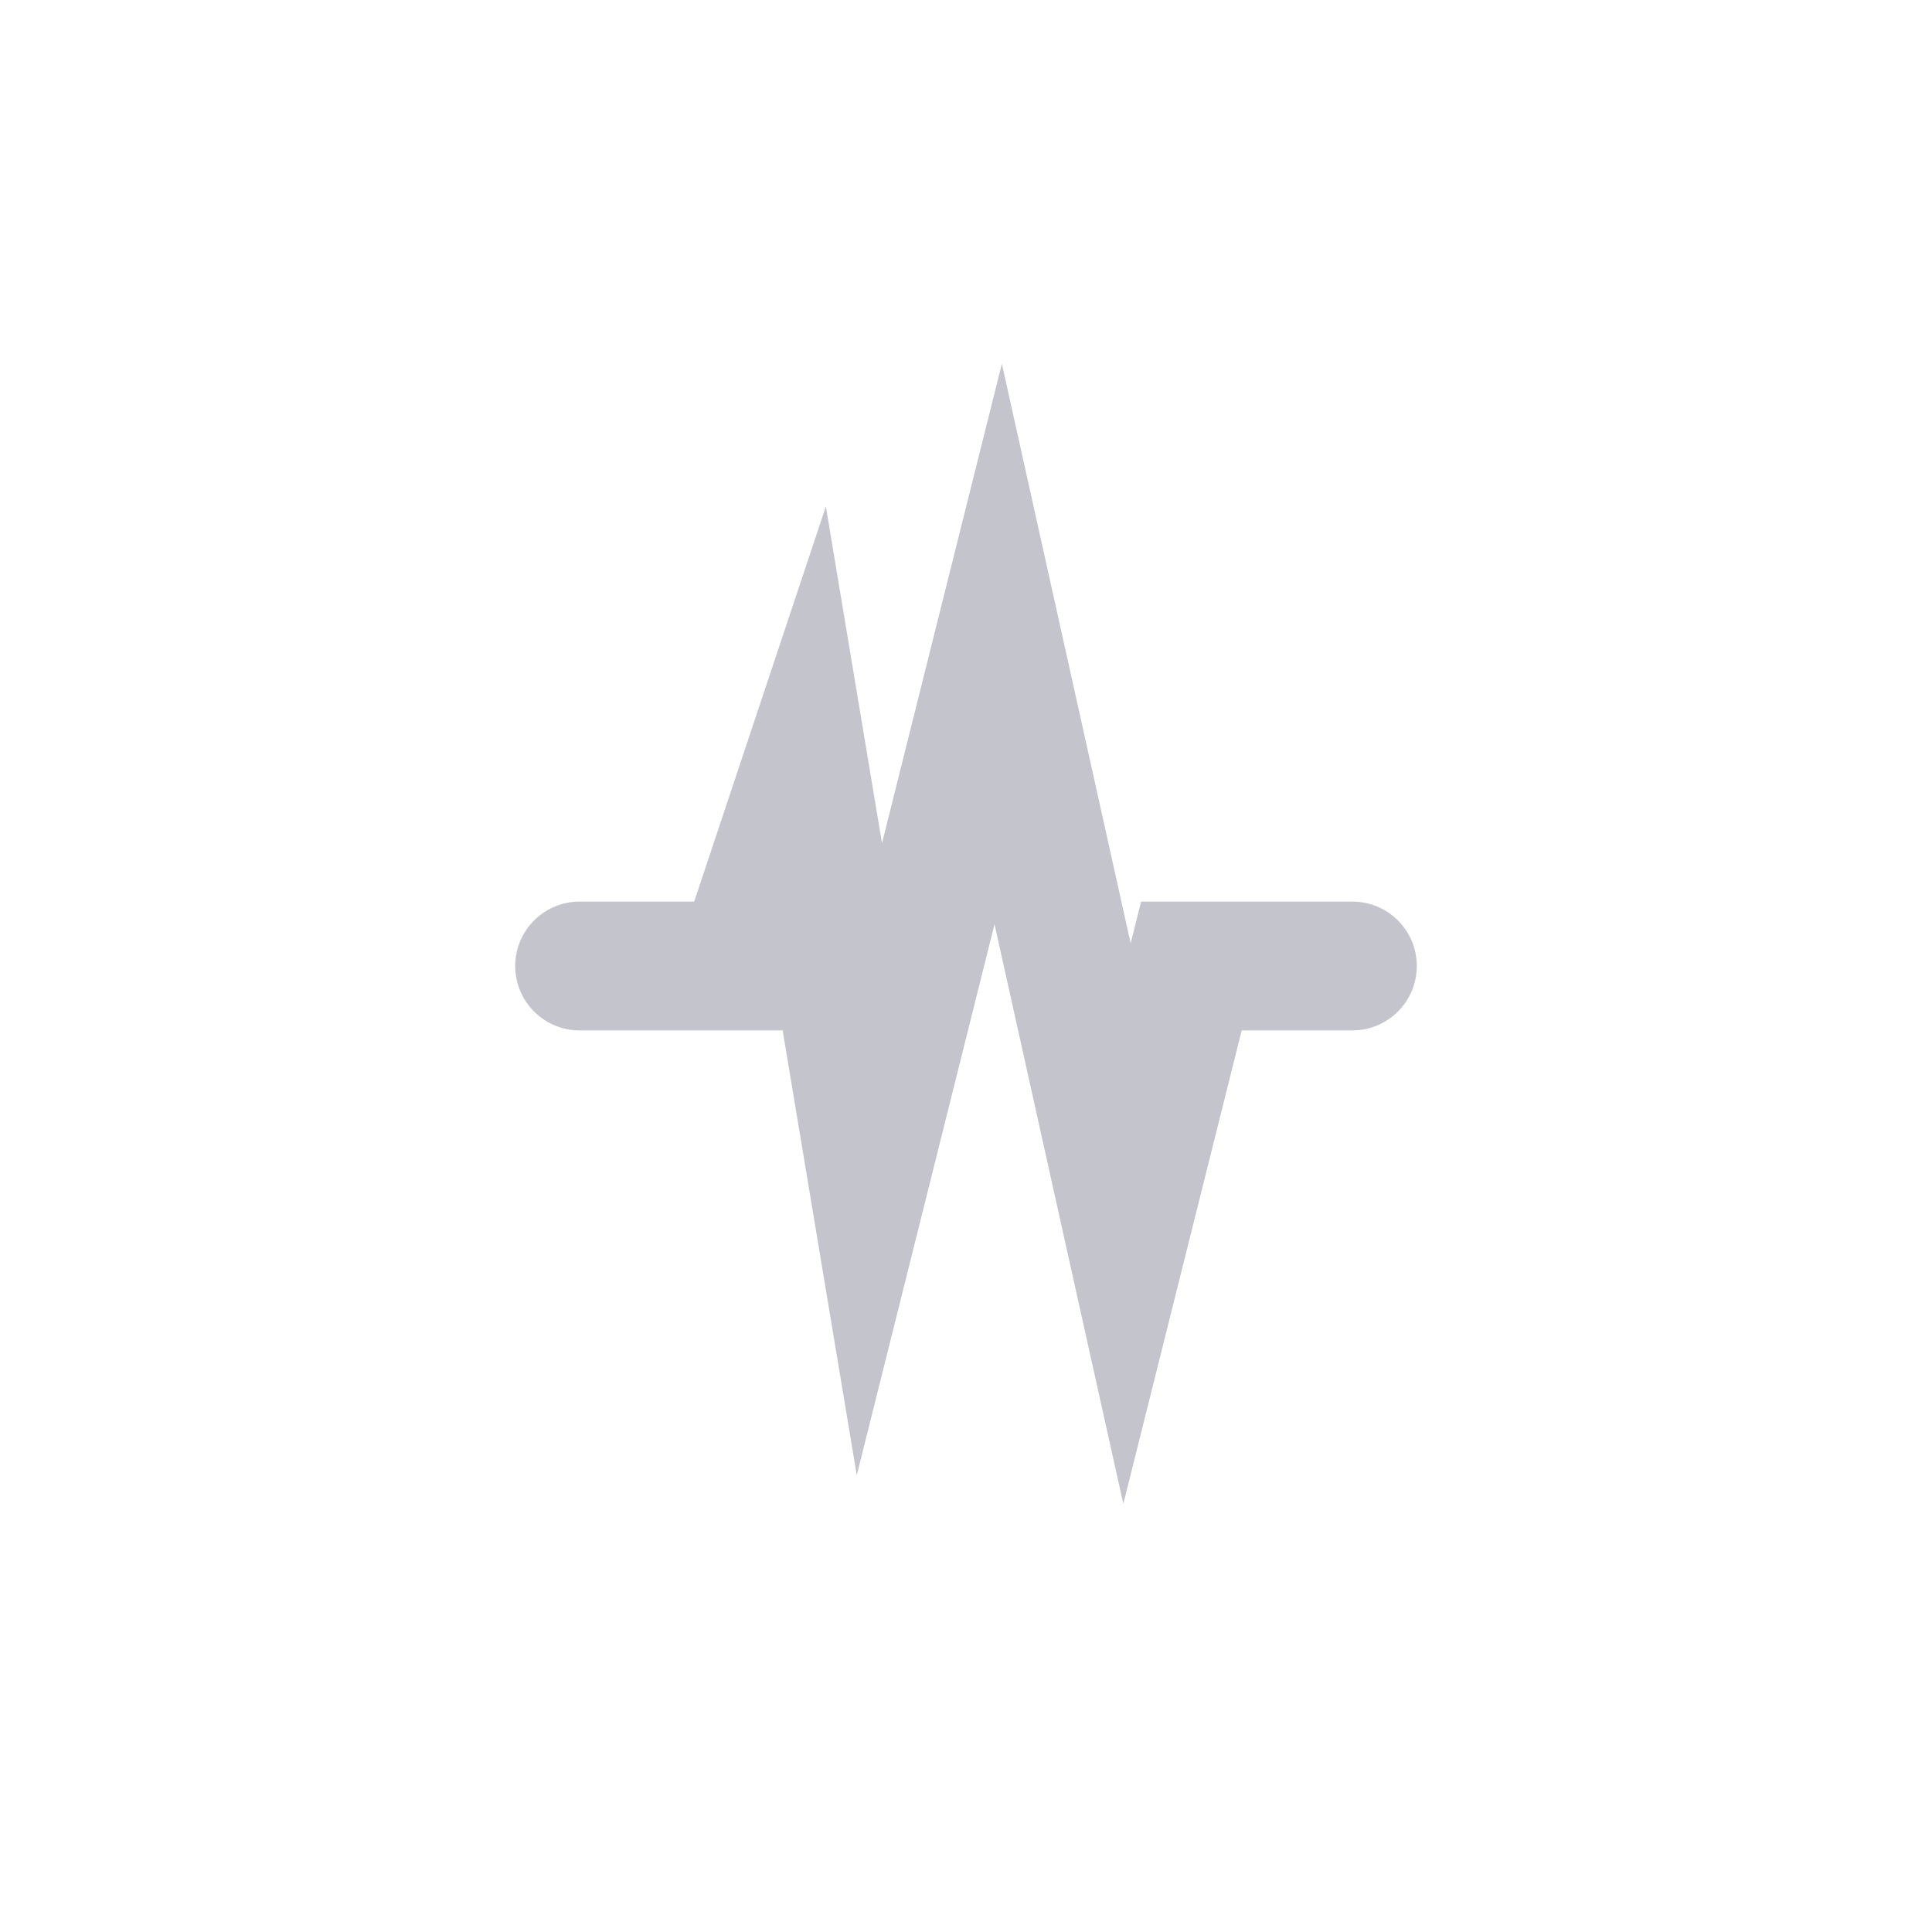 <?xml version="1.0" encoding="UTF-8"?>
<svg width="30px" height="30px" viewBox="0 0 30 30" version="1.1" xmlns="http://www.w3.org/2000/svg" xmlns:xlink="http://www.w3.org/1999/xlink">
    <!-- Generator: sketchtool 50.2 (55047) - http://www.bohemiancoding.com/sketch -->
    <title>F53EEFE3-501A-46BA-ABCC-07E76B6613DF</title>
    <desc>Created with sketchtool.</desc>
    <defs></defs>
    <g id="Symbols" stroke="none" stroke-width="1" fill="none" fill-rule="evenodd">
        <g id="navigation/Icon/medicalDataInactive">
            <g id="navigationIconWaitingList"></g>
            <g id="Group" transform="translate(6, 13)"></g>
            <path d="M9,16 C8.448,16 8,15.552 8,15 C8,14.448 8.448,14 9,14 L10.779,14 L12.824,7.864 L13.696,13.093 L15.557,5.648 L17.557,14.648 L17.719,14 L21,14 C21.552,14 22,14.448 22,15 C22,15.552 21.552,16 21,16 L19.281,16 L17.443,23.352 L15.443,14.352 L13.304,22.907 L12.153,16 L9,16 Z" id="Line" fill="#C4C4CC" fill-rule="nonzero"></path>
        </g>
    </g>
</svg>